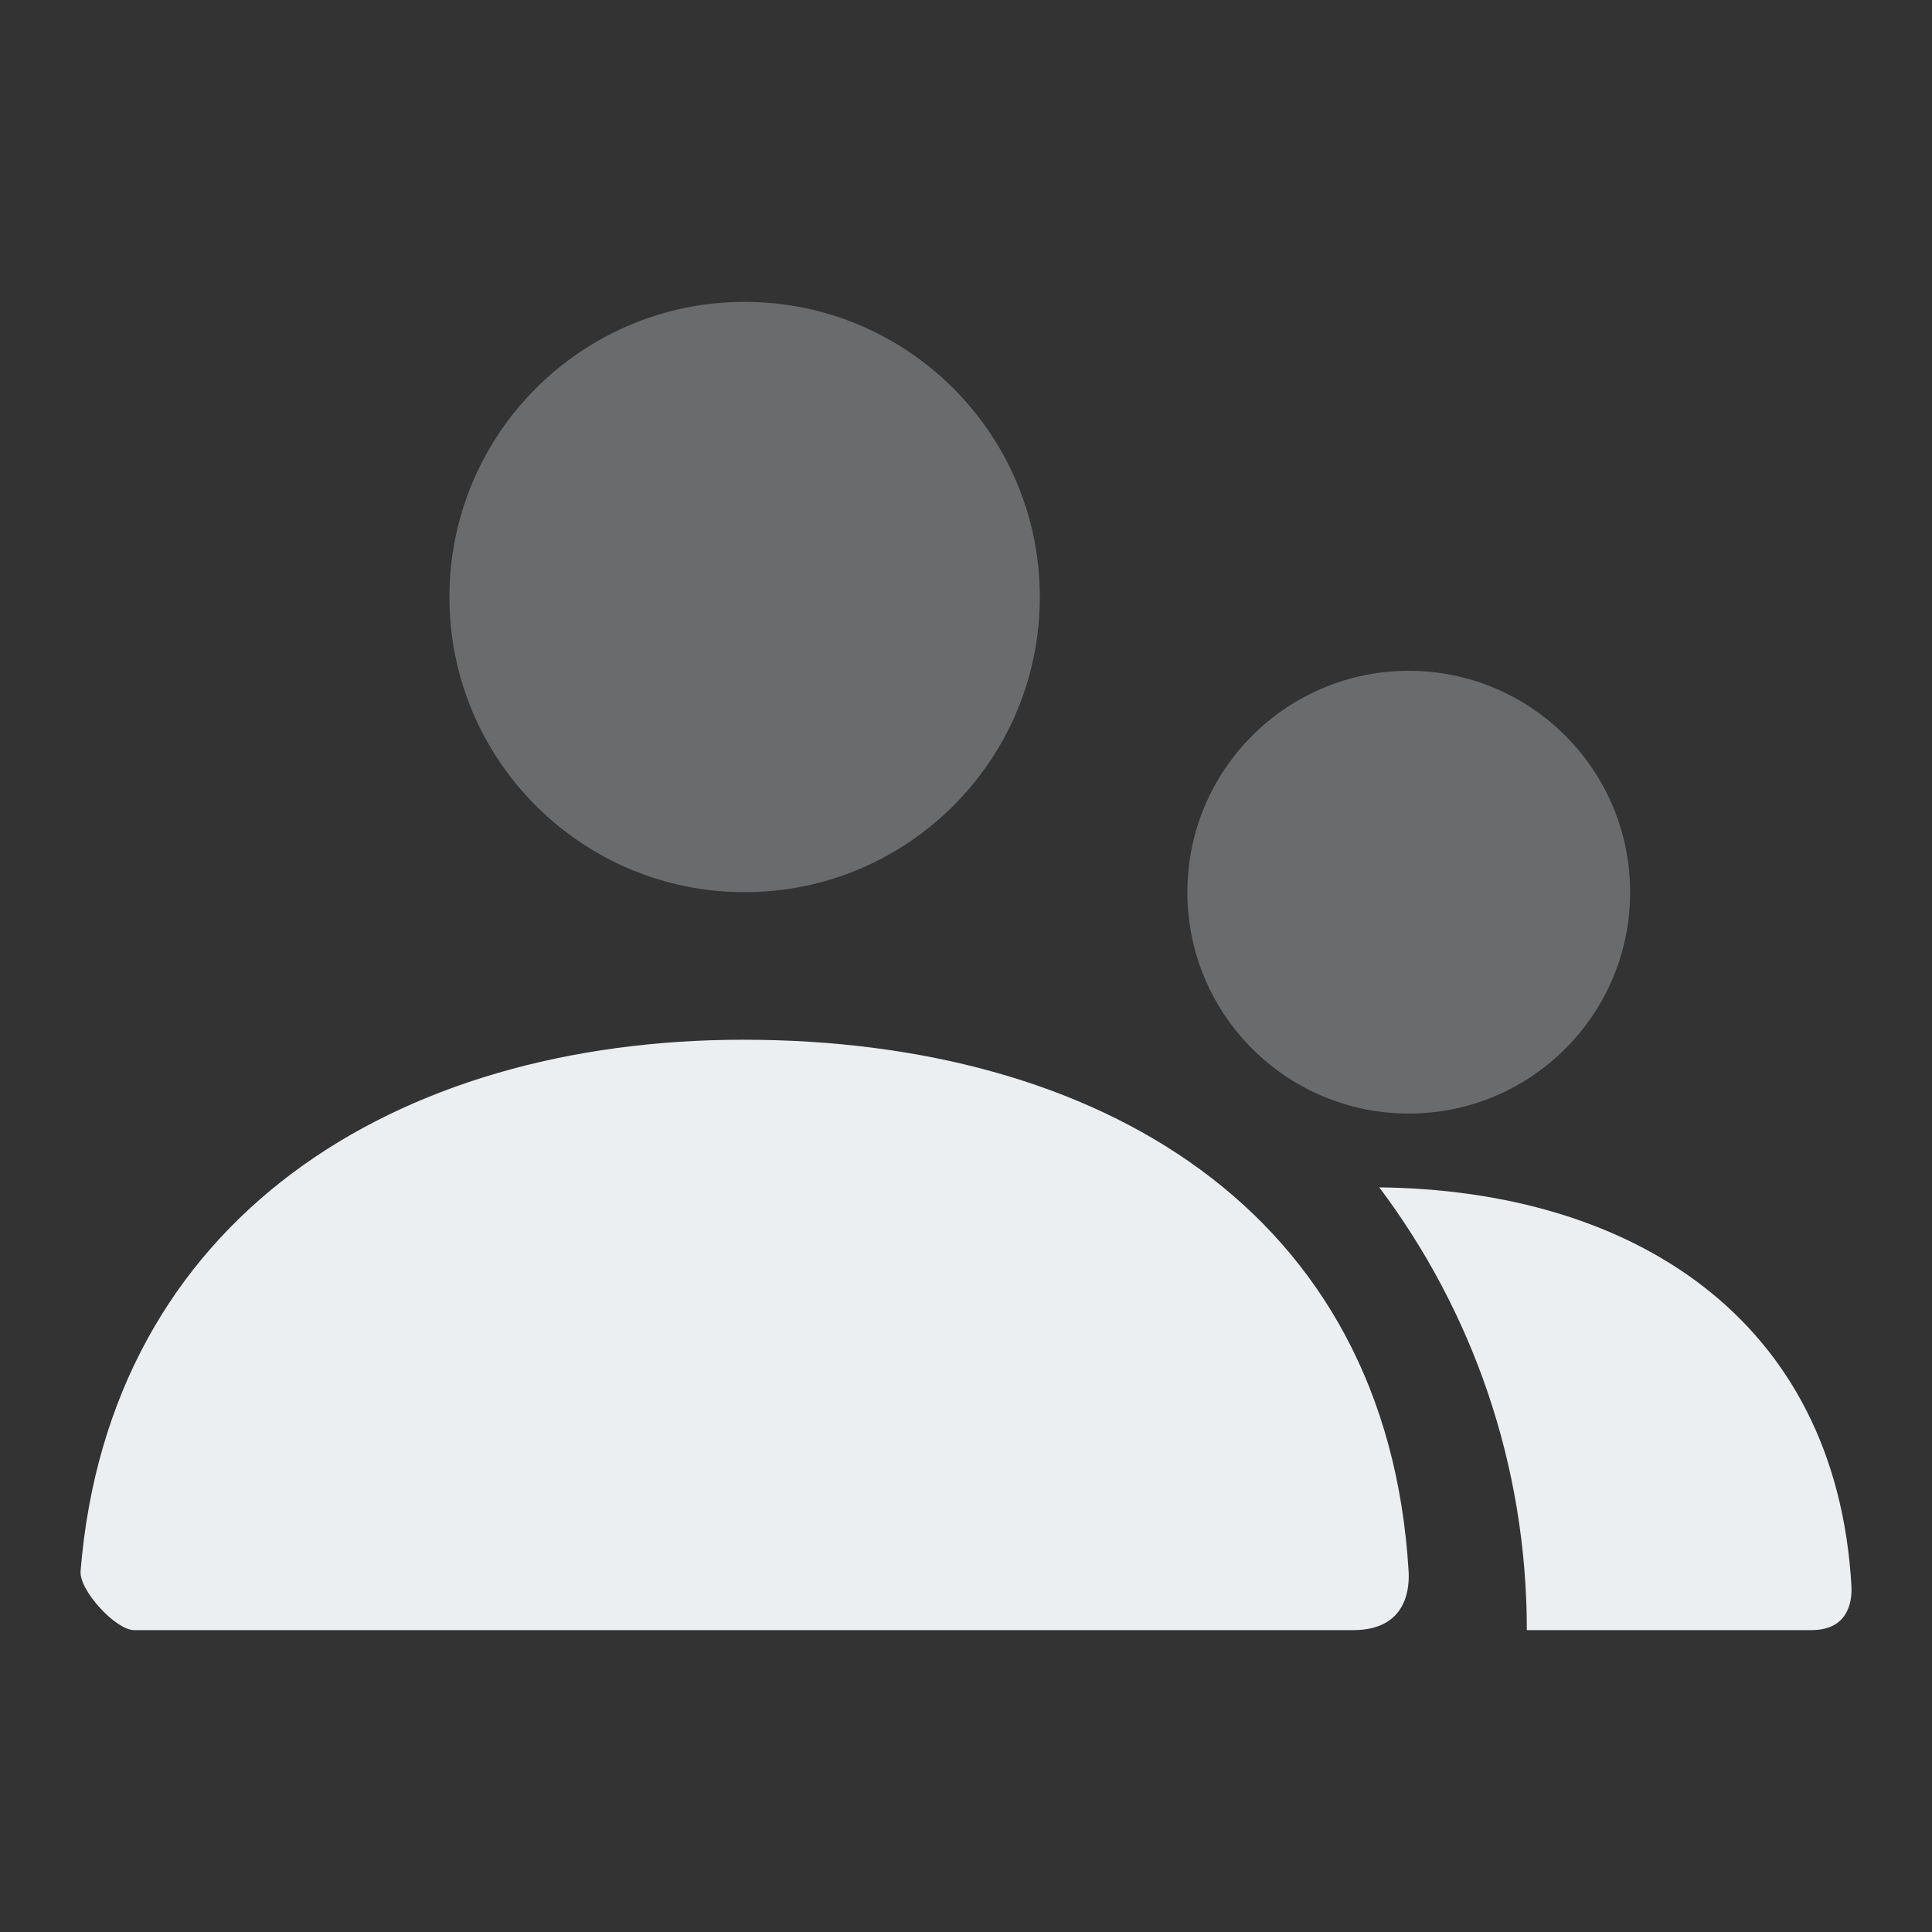 <svg width="24" height="24" viewBox="0 0 24 24" fill="none" xmlns="http://www.w3.org/2000/svg">
<rect x="0" y="0" width="24" height="24" fill="#333333" stroke="none"/>
<g opacity="0.3">
<path d="M5.583 7.417C5.583 9.442 7.225 11.083 9.25 11.083C11.275 11.083 12.917 9.442 12.917 7.417C12.917 5.392 11.275 3.75 9.25 3.75C7.225 3.75 5.583 5.392 5.583 7.417Z" fill="#ECEFF1"/>
<path d="M14.75 11.083C14.75 12.602 15.981 13.833 17.5 13.833C19.019 13.833 20.25 12.602 20.25 11.083C20.25 9.565 19.019 8.333 17.5 8.333C15.981 8.333 14.75 9.565 14.75 11.083Z" fill="#ECEFF1"/>
</g>
<path d="M9.235 12.916C4.907 12.916 1.356 15.141 1.001 19.516C0.981 19.754 1.437 20.25 1.667 20.25H16.809C17.498 20.25 17.509 19.696 17.498 19.517C17.23 15.019 13.624 12.916 9.235 12.916Z" fill="#ECEFF1"/>
<path d="M22.501 20.25H18.967C18.967 18.186 18.285 16.282 17.134 14.75C20.257 14.784 22.807 16.363 22.999 19.7C23.006 19.834 22.999 20.25 22.501 20.25Z" fill="#ECEFF1"/>
</svg>
